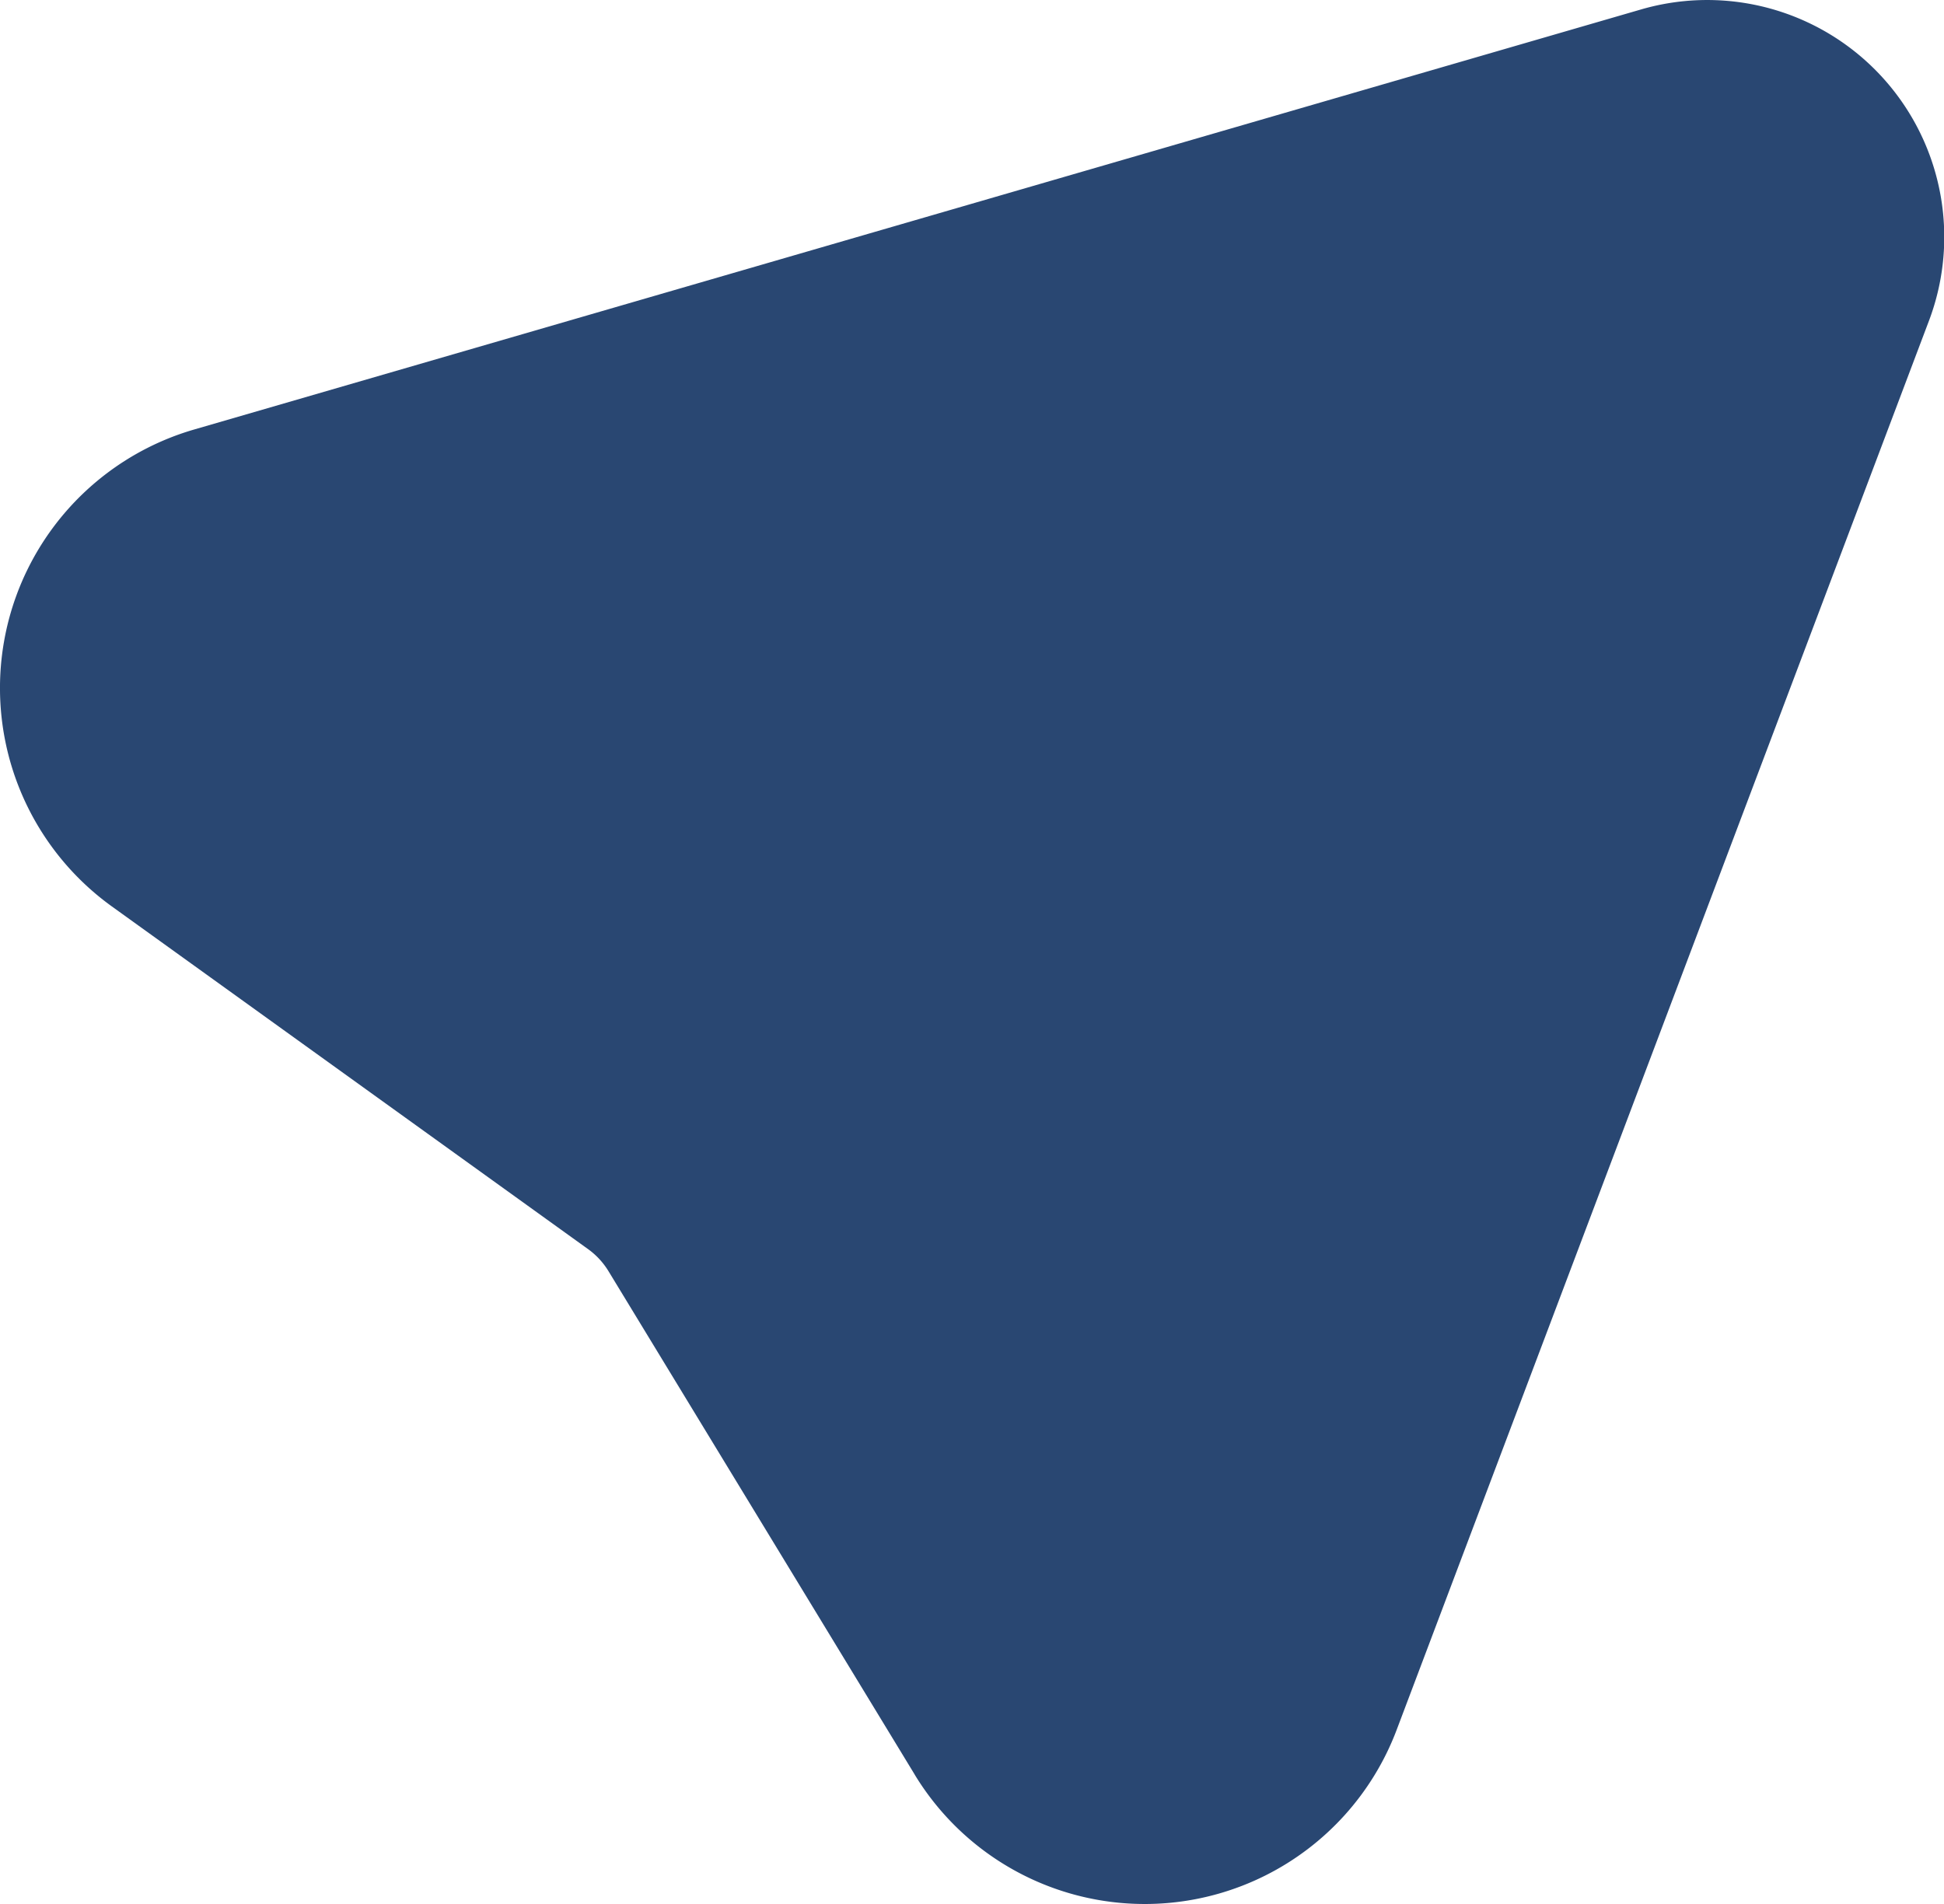 <svg xmlns="http://www.w3.org/2000/svg" viewBox="0 0 263.26 257.89"><path d="M123.86,240.34l-41.4-68.07a10.29,10.29,0,0,0-2.71-3L15.13,122.76A36.46,36.46,0,0,1,26.31,58.17L222.23,1.28a32.1,32.1,0,0,1,39,42.15L189.12,234.35a36.46,36.46,0,0,1-65.26,6Z" style="fill:#294772"/></svg>